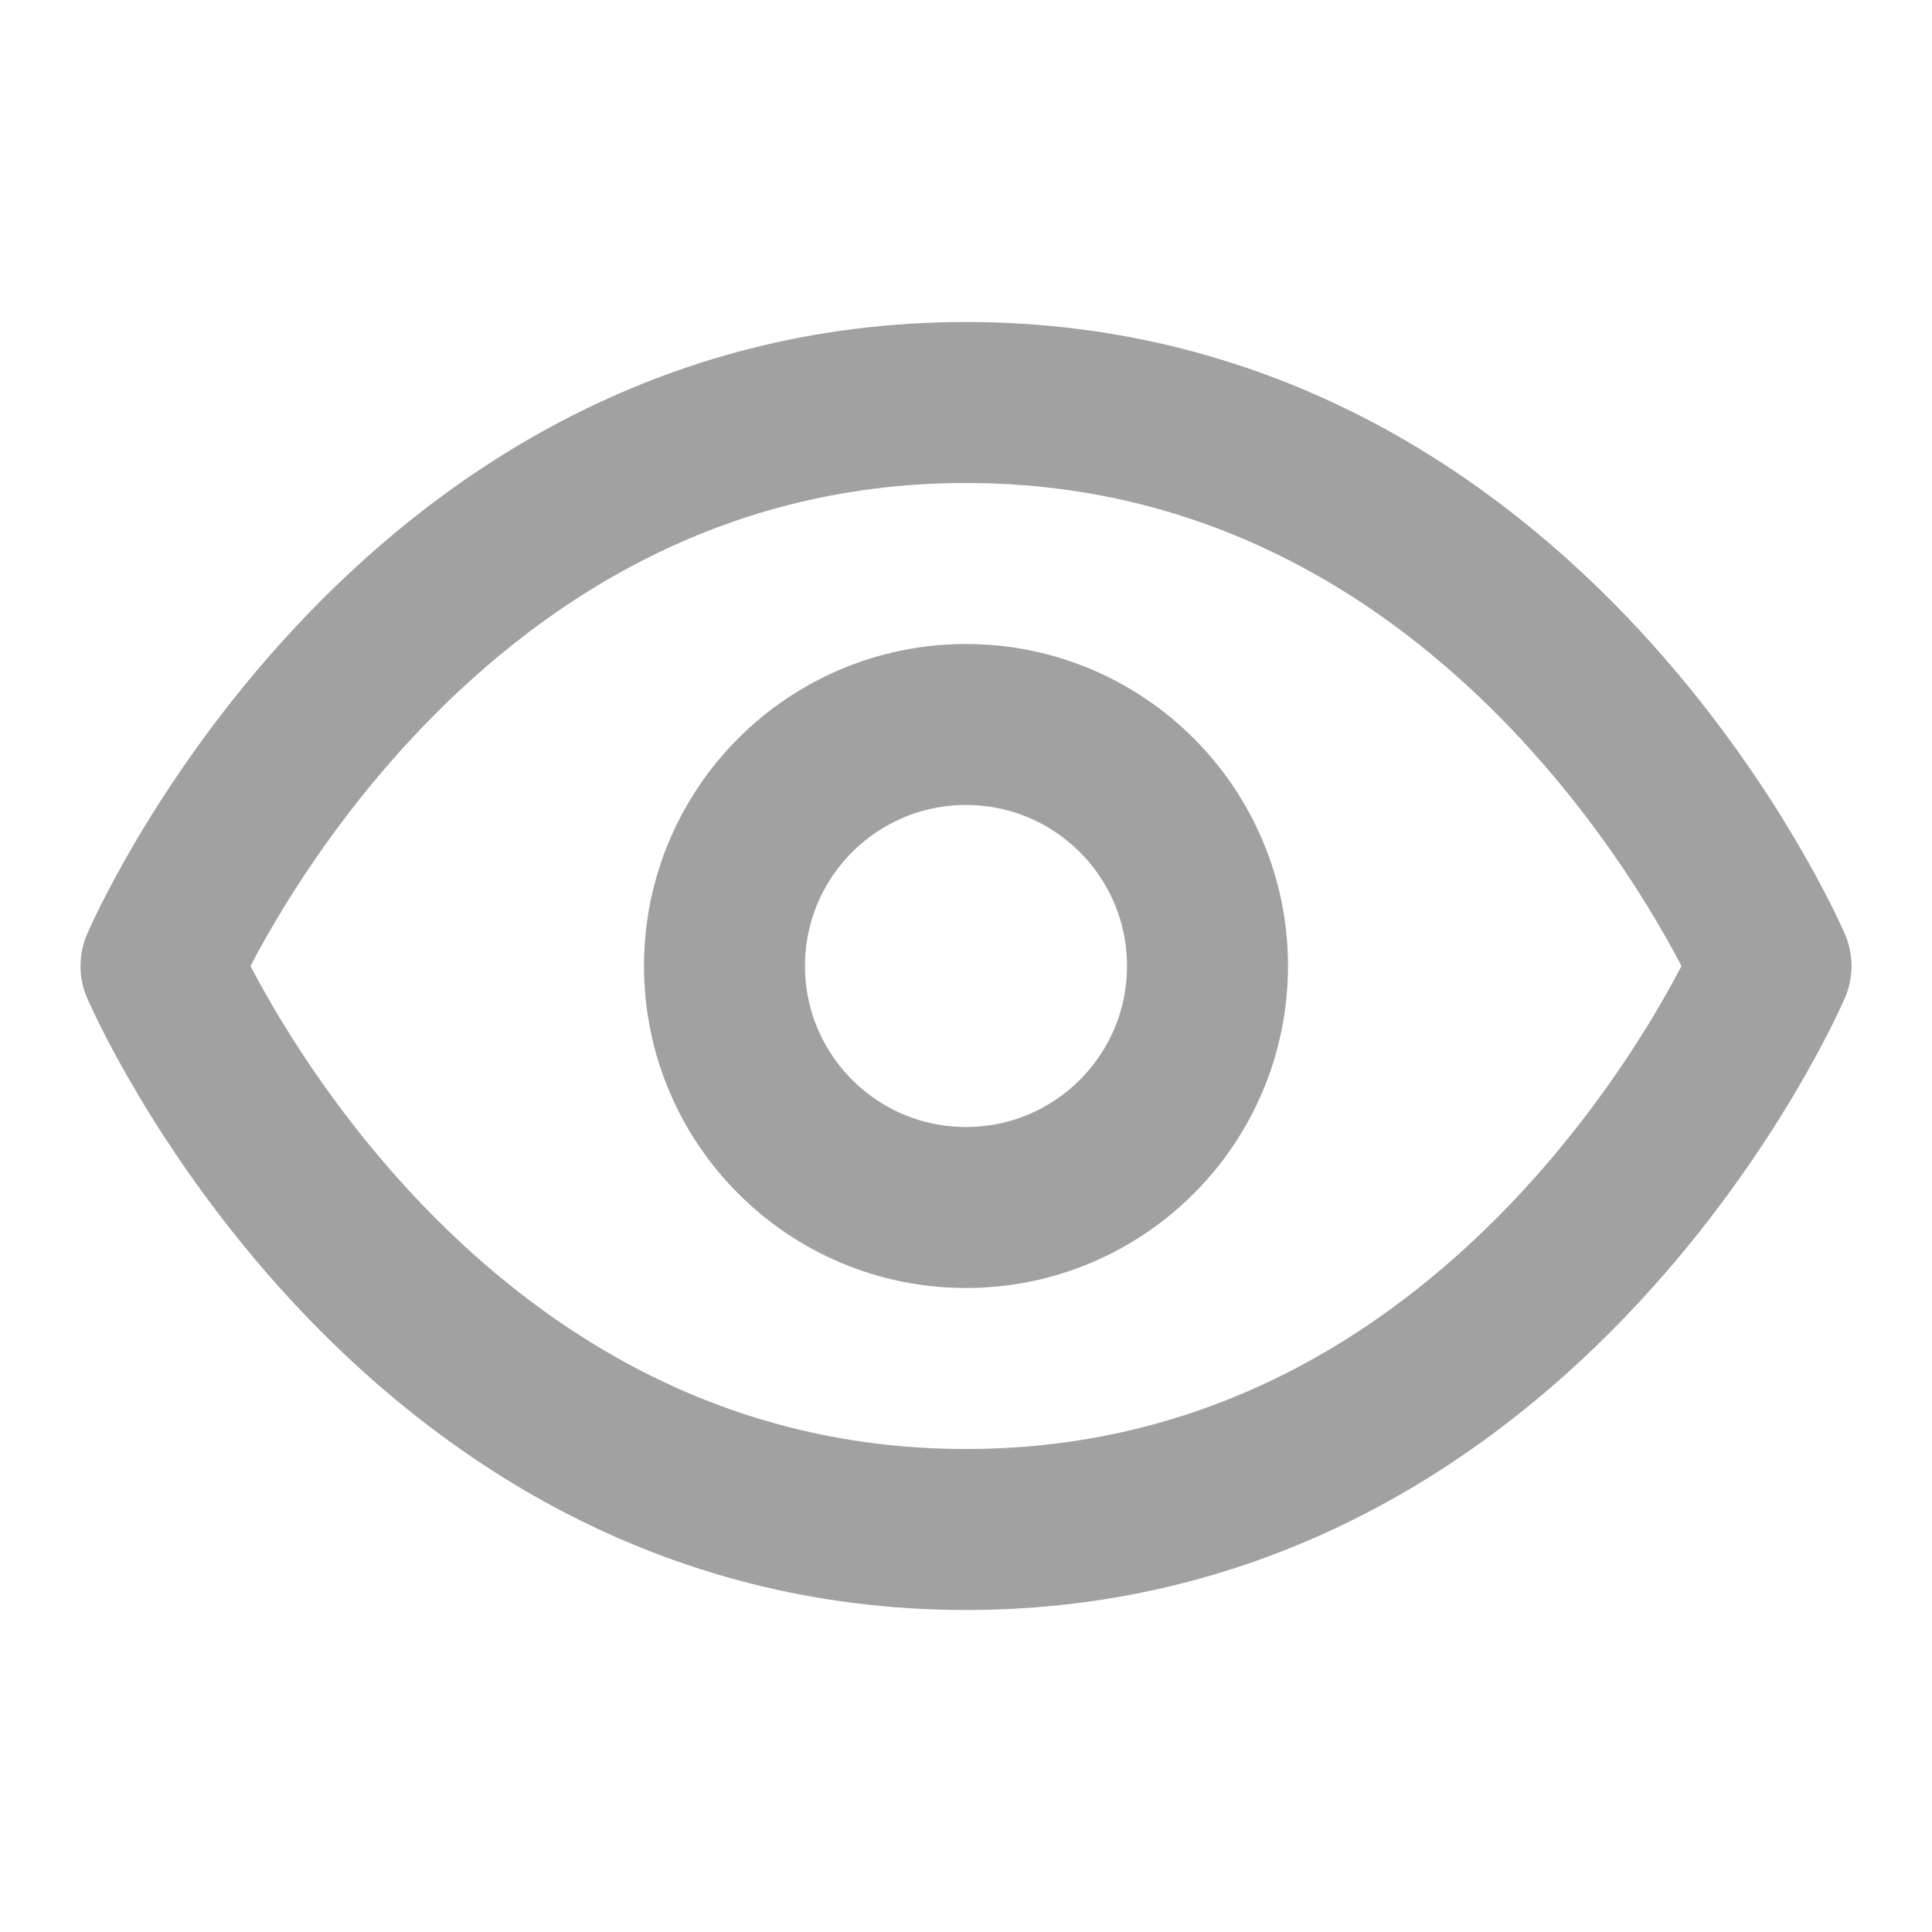 <svg xmlns="http://www.w3.org/2000/svg" width="24" height="24" viewBox="0 0 24 24" fill="none" stroke="#A1A1A1" stroke-width="2" stroke-linecap="round" stroke-linejoin="round" class="lucide lucide-eye"><path d="M2 12s3-7 10-7 10 7 10 7-3 7-10 7-10-7-10-7Z"/><circle cx="12" cy="12" r="3"/></svg>